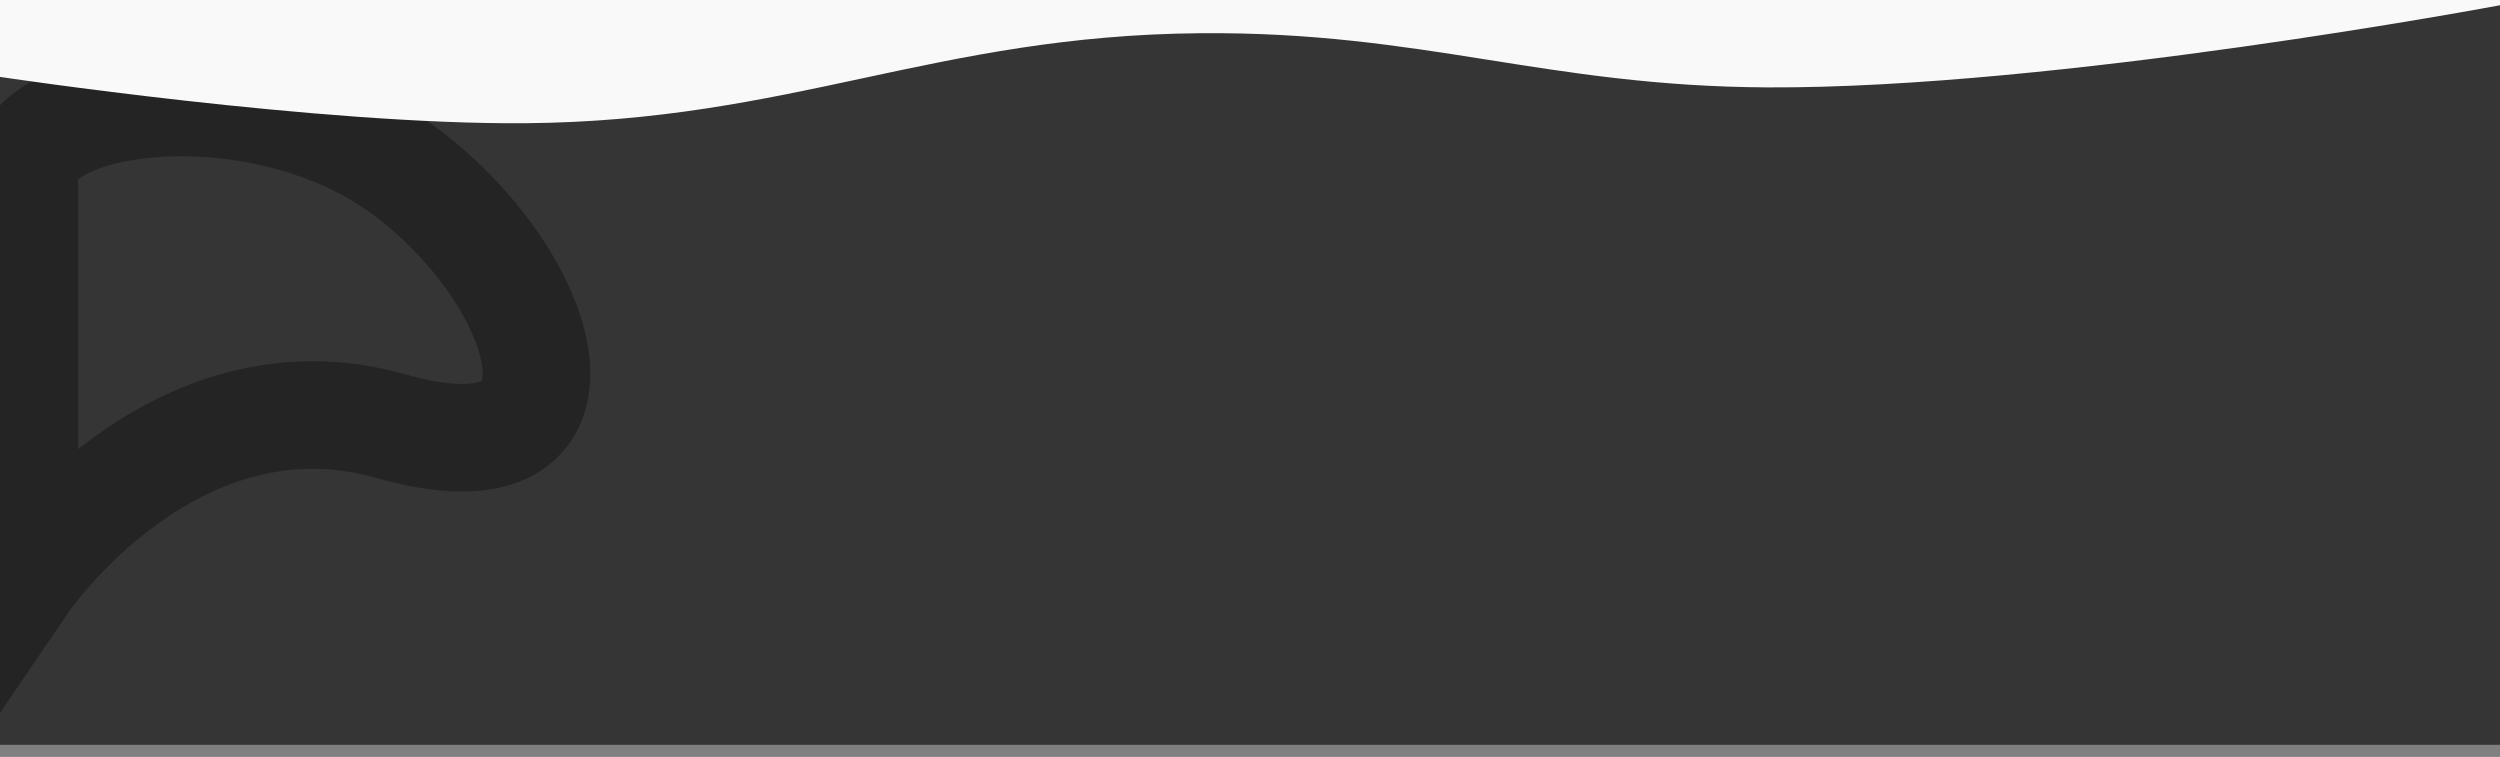 <svg width="1440" height="436" viewBox="0 0 1440 436" fill="none" xmlns="http://www.w3.org/2000/svg">
<rect x="0" y="0" width="1440" height="436" fill="#808080" stroke="none"/>
<rect width="1440" height="429" fill="#353535"/>
<path d="M14 335V100.295C14 54.547 152.122 36.645 235.401 100.295C318.68 163.944 351.18 281.296 225.245 245.494C99.311 209.692 14 335 14 335Z" stroke="#141414" stroke-opacity="0.5" stroke-width="62"/>
<path d="M691.5 19.128C819.575 18.055 889.922 49.677 1018 50.337C1183.82 51.191 1440 3.02 1440 3.02V0L0 0V44.297C0 44.297 183.918 71.943 302.5 70.975C455.734 69.724 538.266 20.412 691.5 19.128Z" fill="#FAF9F9"/>
</svg>

